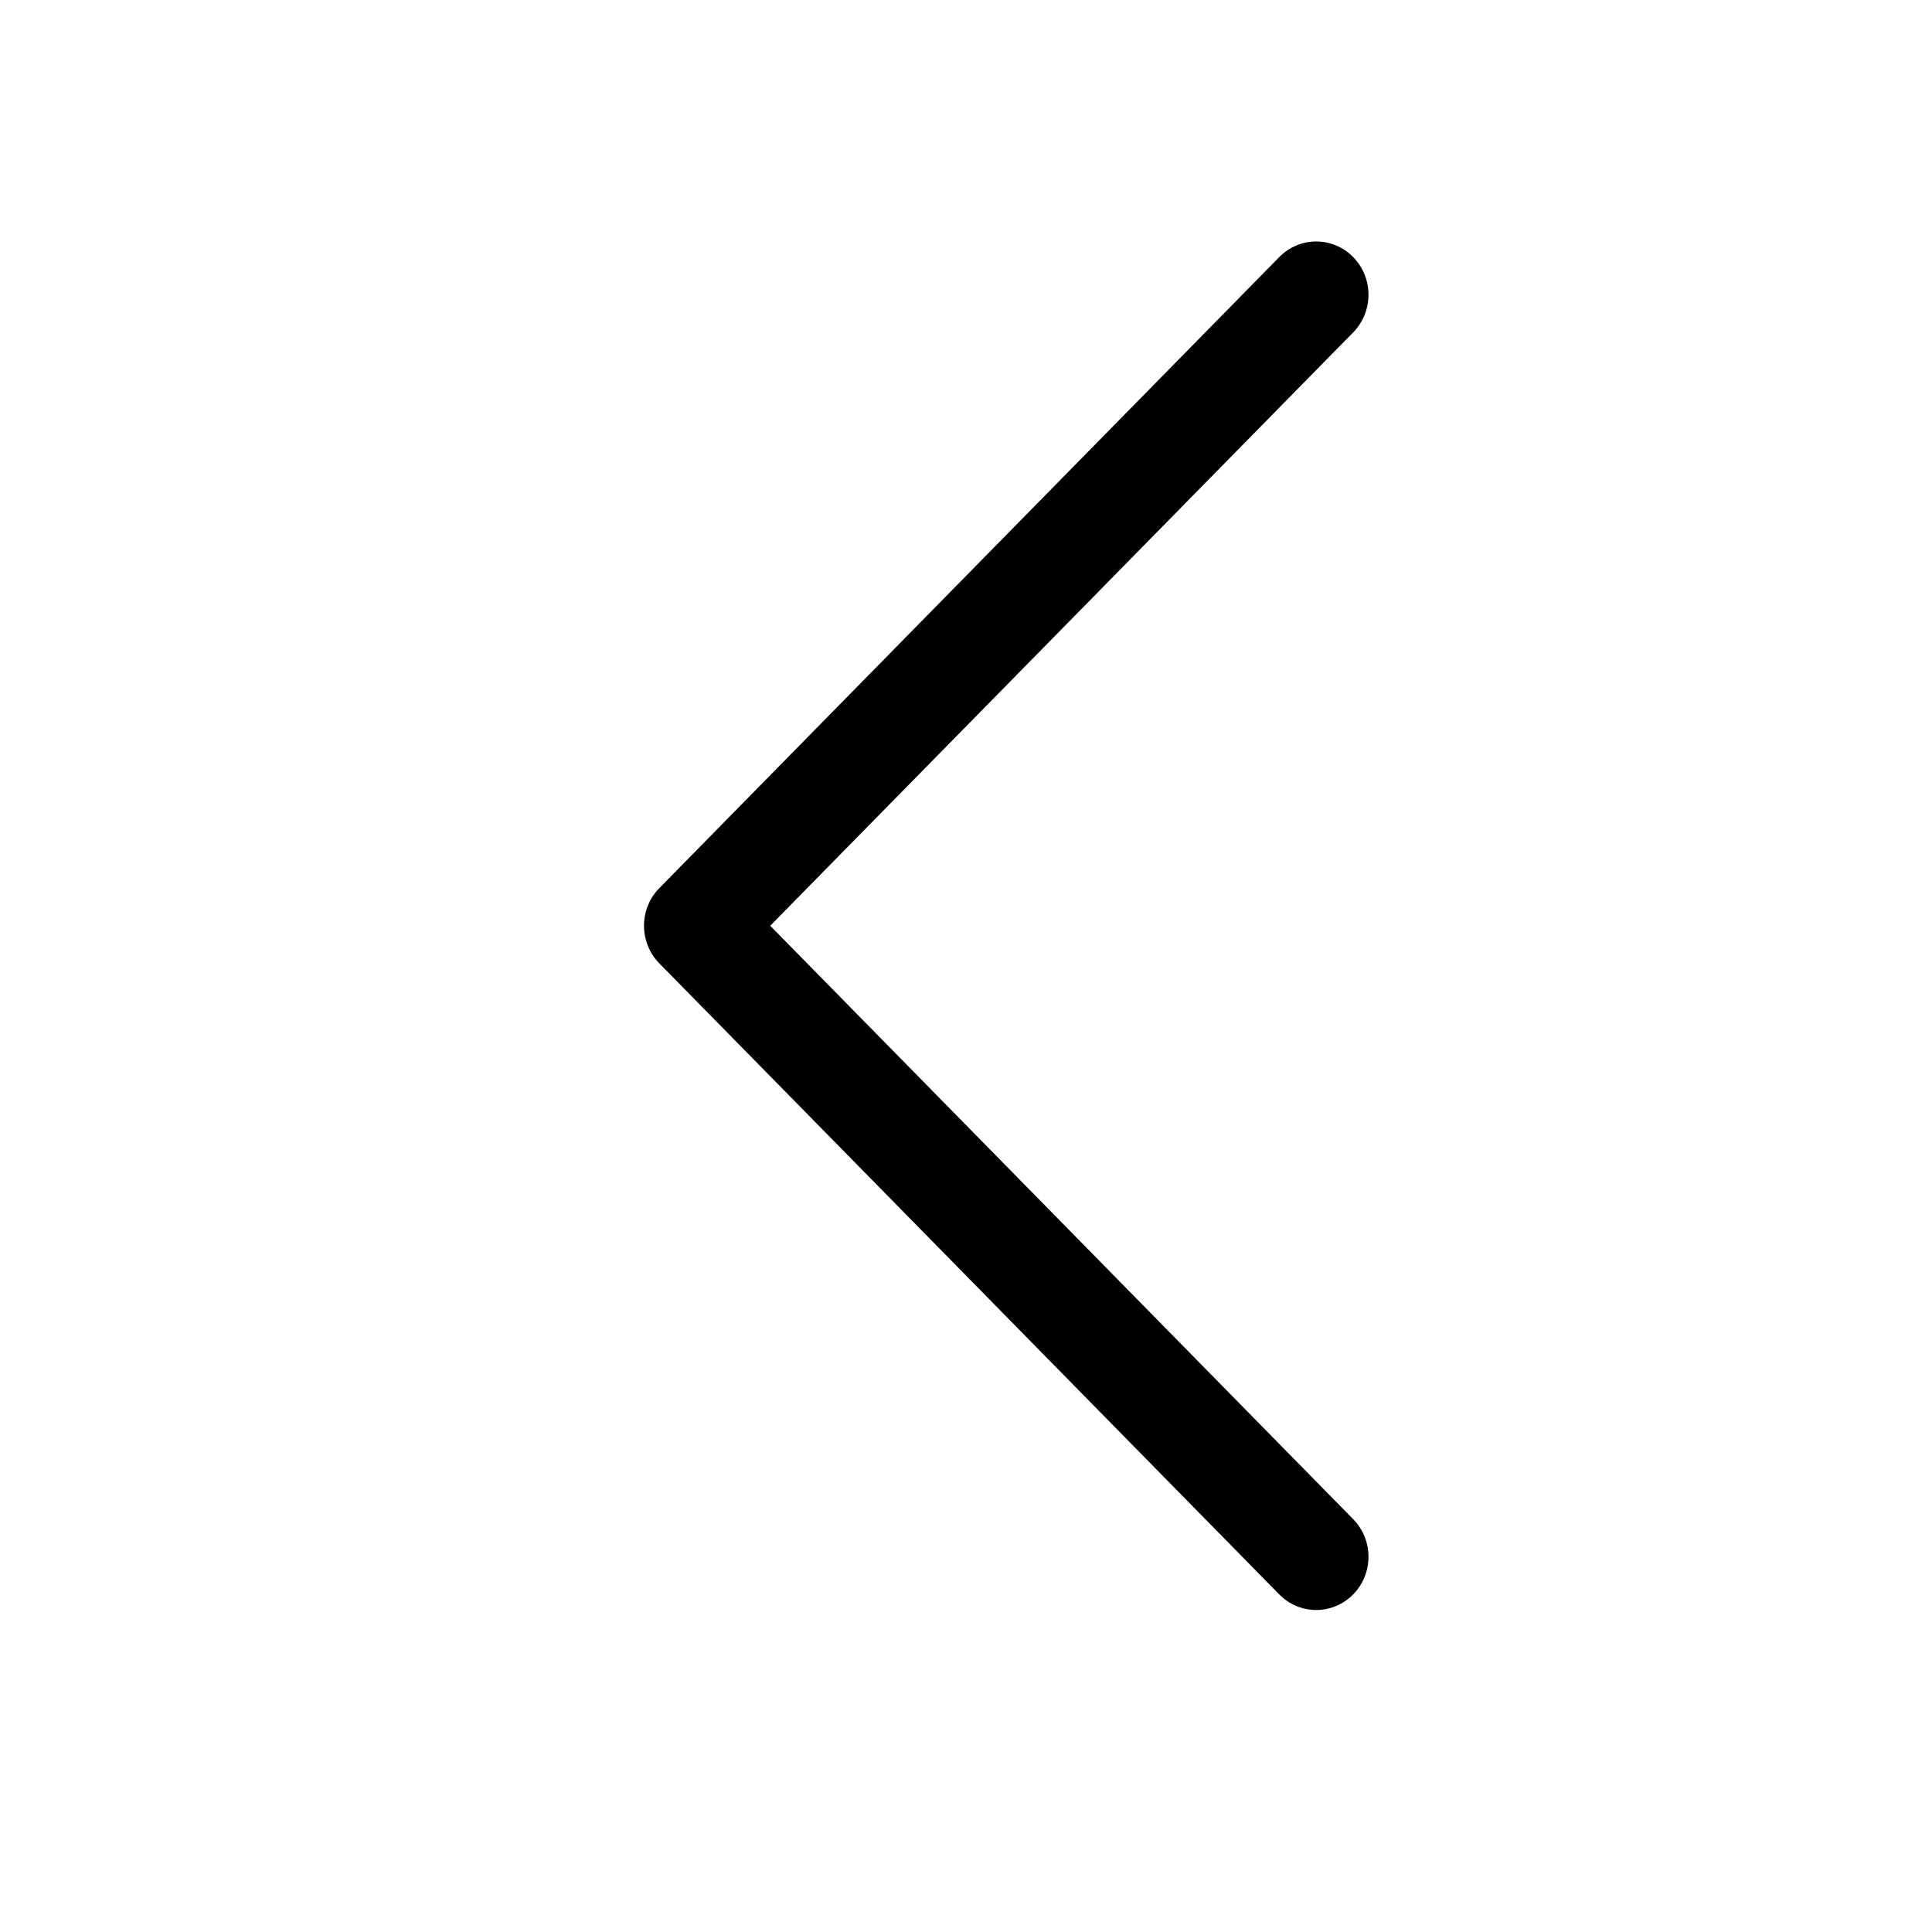 <svg xmlns="http://www.w3.org/2000/svg" width="24" height="24" viewBox="0 0 24 24" fill="none">
  <path d="M16.351 20C16.517 20 16.683 19.935 16.81 19.806C17.063 19.548 17.063 19.13 16.81 18.872L9.568 11.5L16.81 4.129C17.063 3.87 17.063 3.452 16.81 3.194C16.556 2.935 16.145 2.935 15.891 3.194L8.19 11.033C7.937 11.29 7.937 11.709 8.19 11.967L15.891 19.806C16.018 19.935 16.184 20 16.351 20Z" fill="black"/>
</svg>